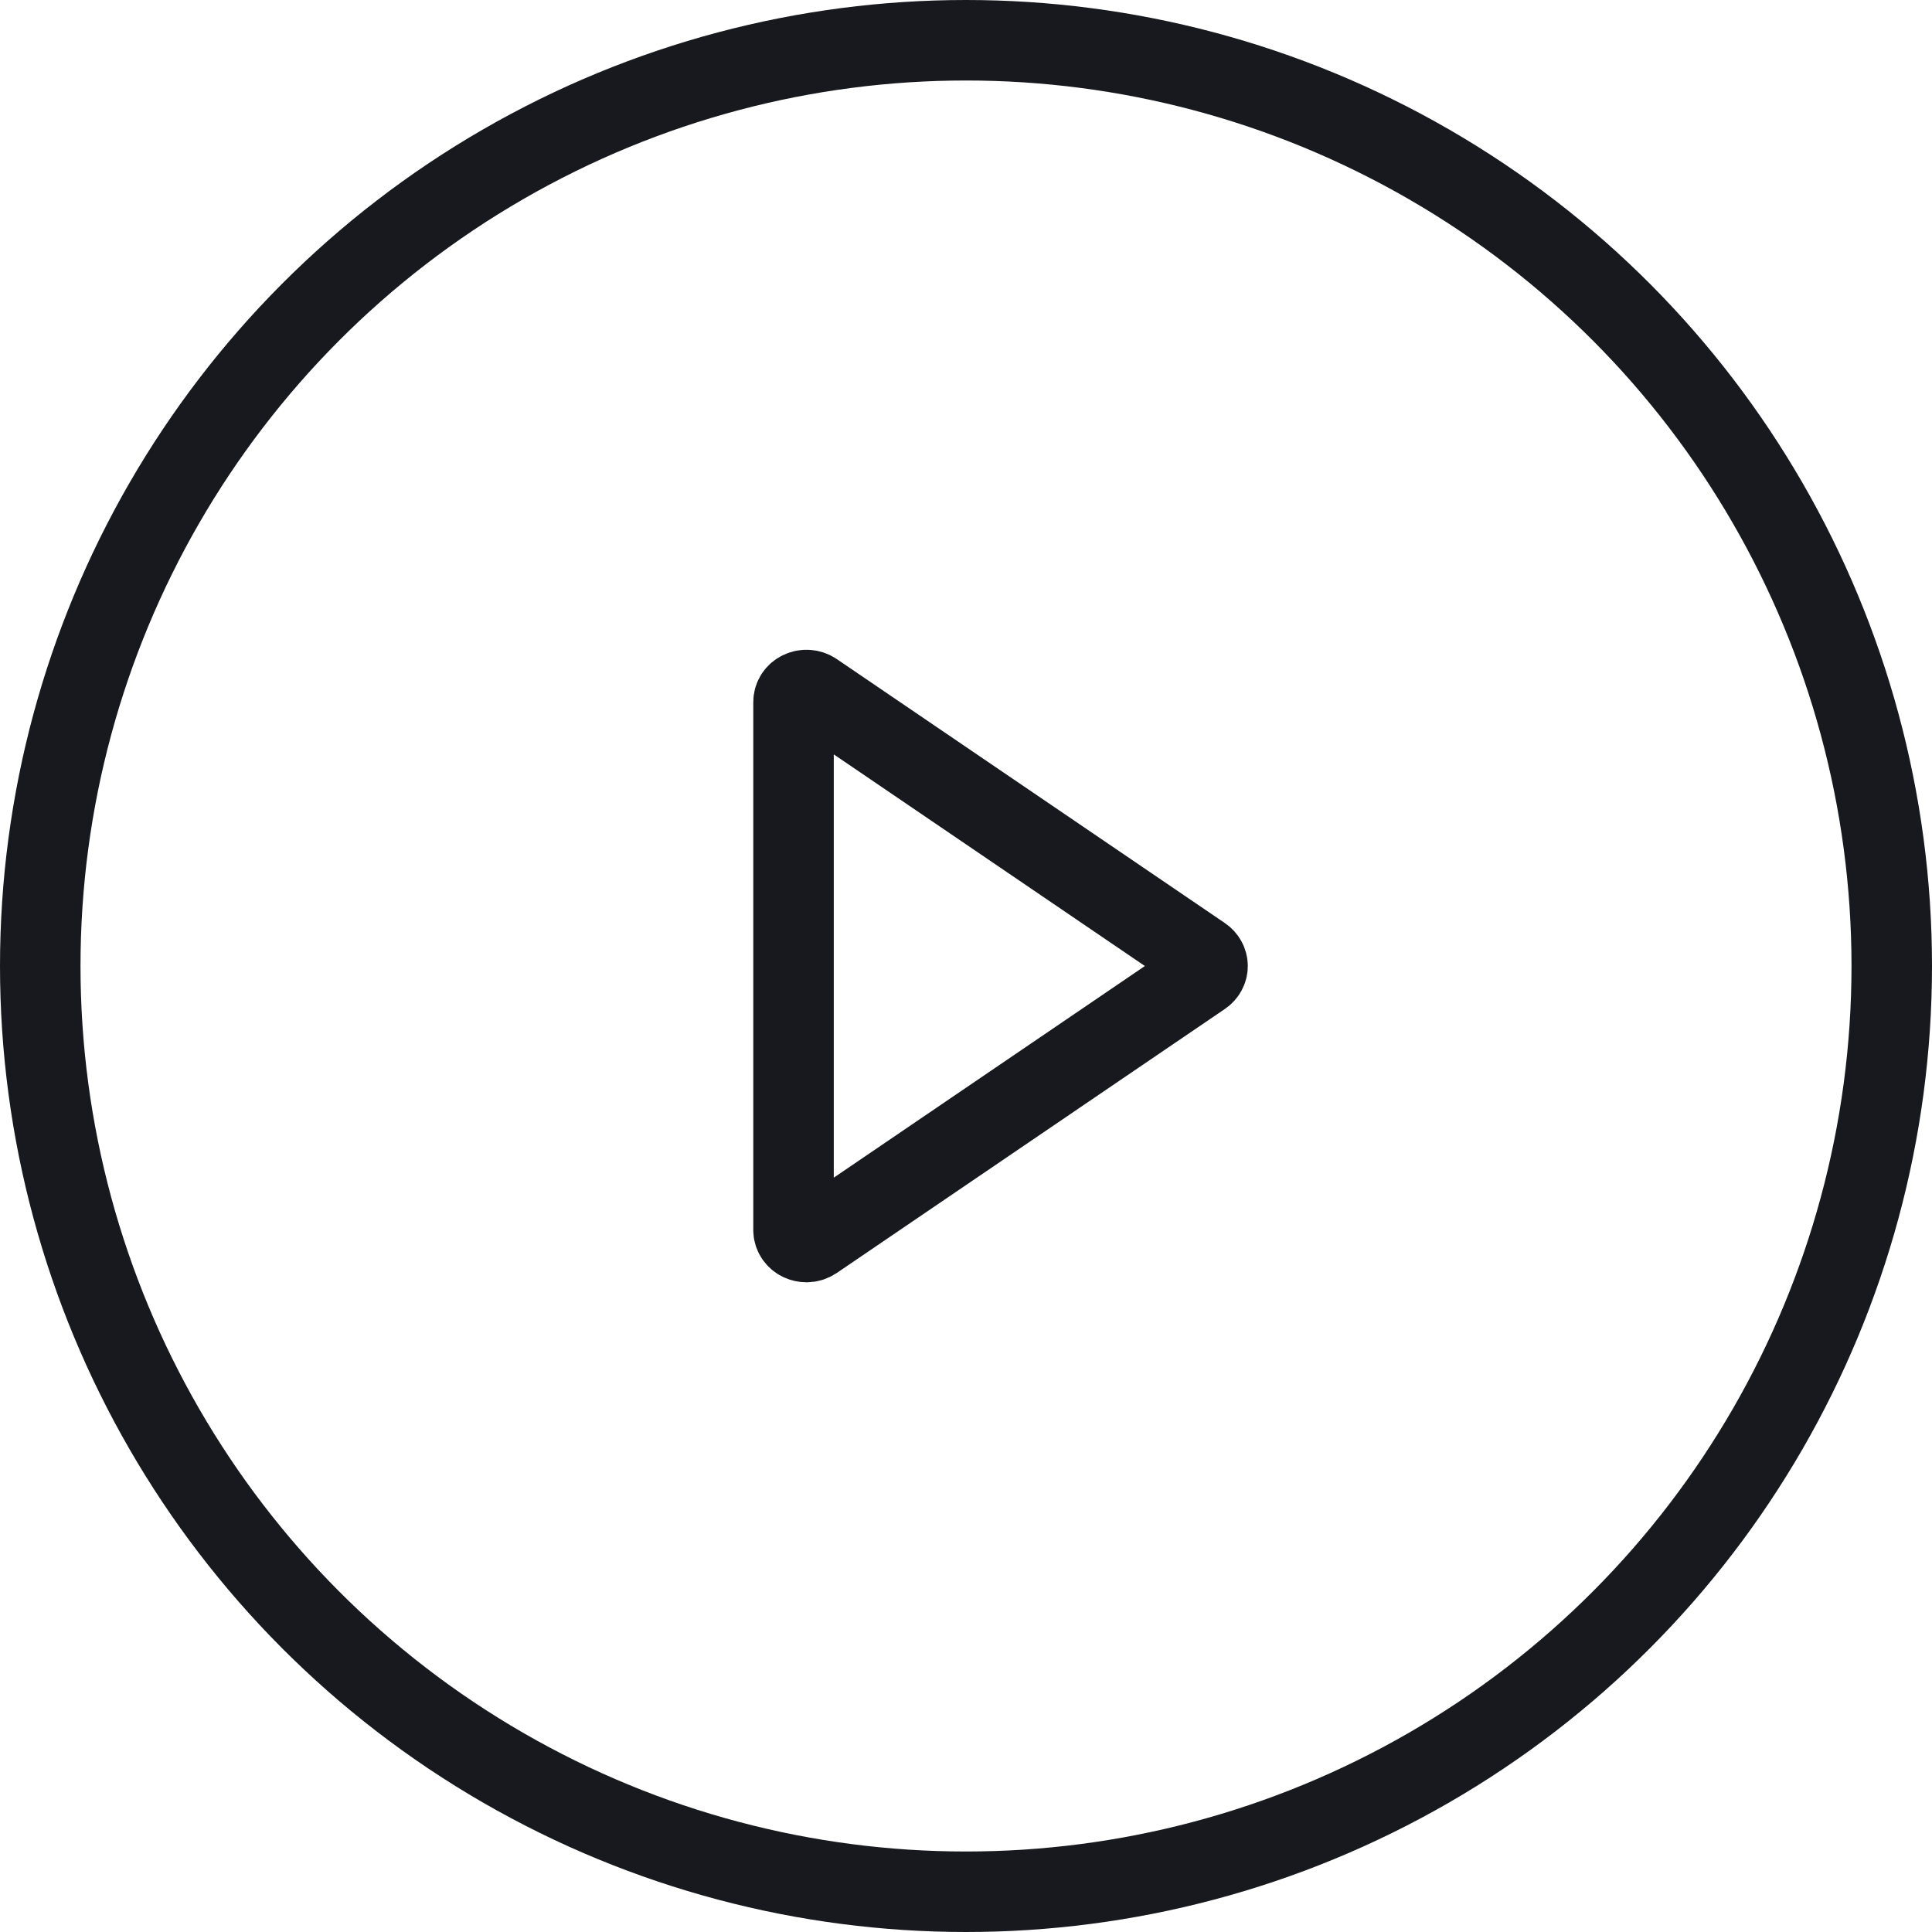 <svg width="48" height="48" viewBox="0 0 48 48" fill="none" xmlns="http://www.w3.org/2000/svg">
<circle cx="24" cy="24" r="23" stroke="#18191F" stroke-width="2"/>
<path fill-rule="evenodd" clip-rule="evenodd" d="M20.227 17.201C20.129 17.135 19.999 17.125 19.891 17.176C19.783 17.226 19.715 17.329 19.715 17.442V30.56C19.715 30.672 19.783 30.775 19.891 30.826C19.937 30.847 19.987 30.858 20.036 30.858C20.104 30.858 20.17 30.838 20.227 30.8L29.869 24.241C29.952 24.185 30.001 24.095 30.001 24.001C30.001 23.906 29.952 23.816 29.869 23.76L20.227 17.201Z" stroke="#18191F" stroke-width="2"/>
</svg>
